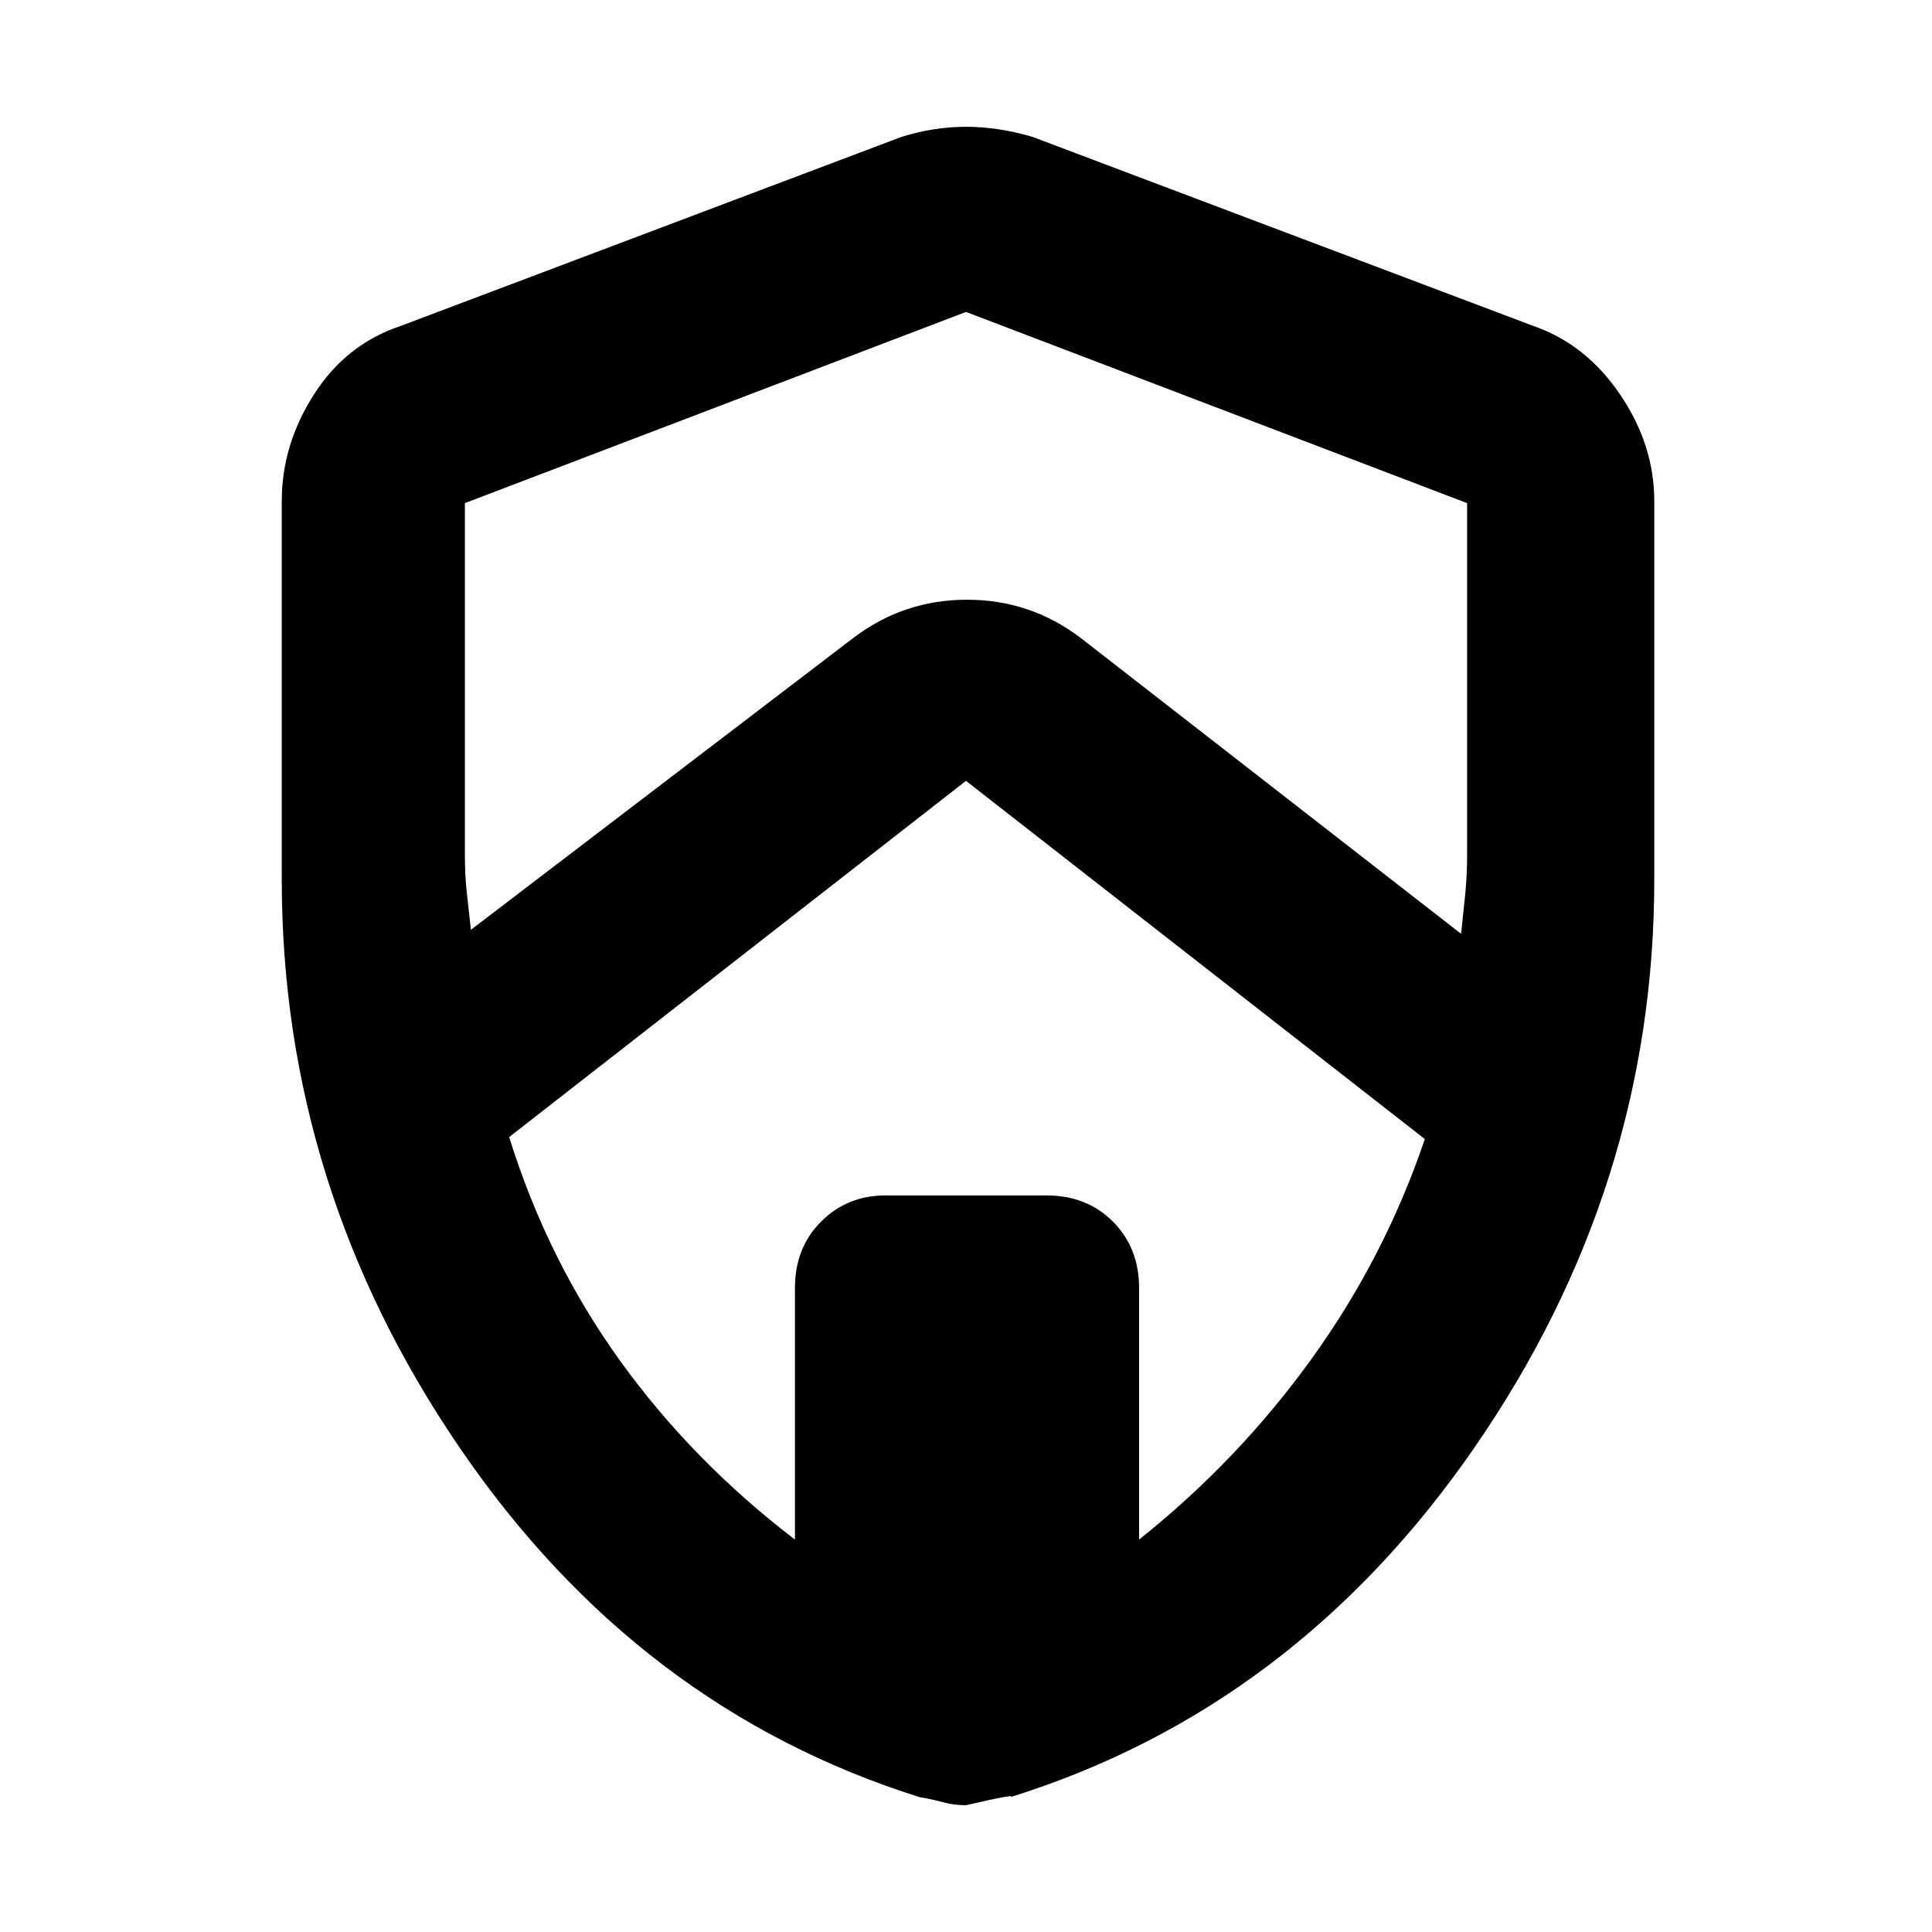 <svg xmlns="http://www.w3.org/2000/svg" height="48" width="48"><path d="m11.7 23.1 9.5-7.25q1.25-.95 2.825-.95 1.575 0 2.825.95l9.45 7.35q.05-.45.1-.95.05-.5.05-1V12.5L24 7.75 11.55 12.5v8.75q0 .5.05.95l.1.9Zm8.05 15.15V32q0-1 .65-1.65.65-.65 1.6-.65h4q1 0 1.65.65.65.65.65 1.65v6.25q2.45-1.95 4.275-4.475Q34.4 31.25 35.4 28.3L24 19.4l-11.35 8.85q.95 3.05 2.75 5.55t4.35 4.45Zm4.25 6.6q-.3 0-.575-.075-.275-.075-.575-.125-7-2.2-11.425-8.675Q7 29.5 7 21.85v-9.4q0-1.4.8-2.65t2.15-1.7L22.4 3.4q.8-.25 1.6-.25t1.65.25L38.1 8.1q1.3.45 2.15 1.7.85 1.25.85 2.65v9.4q0 7.65-4.475 14.125T25.1 44.65q.2-.1-1.1.2Zm0-20.8Z"/></svg>